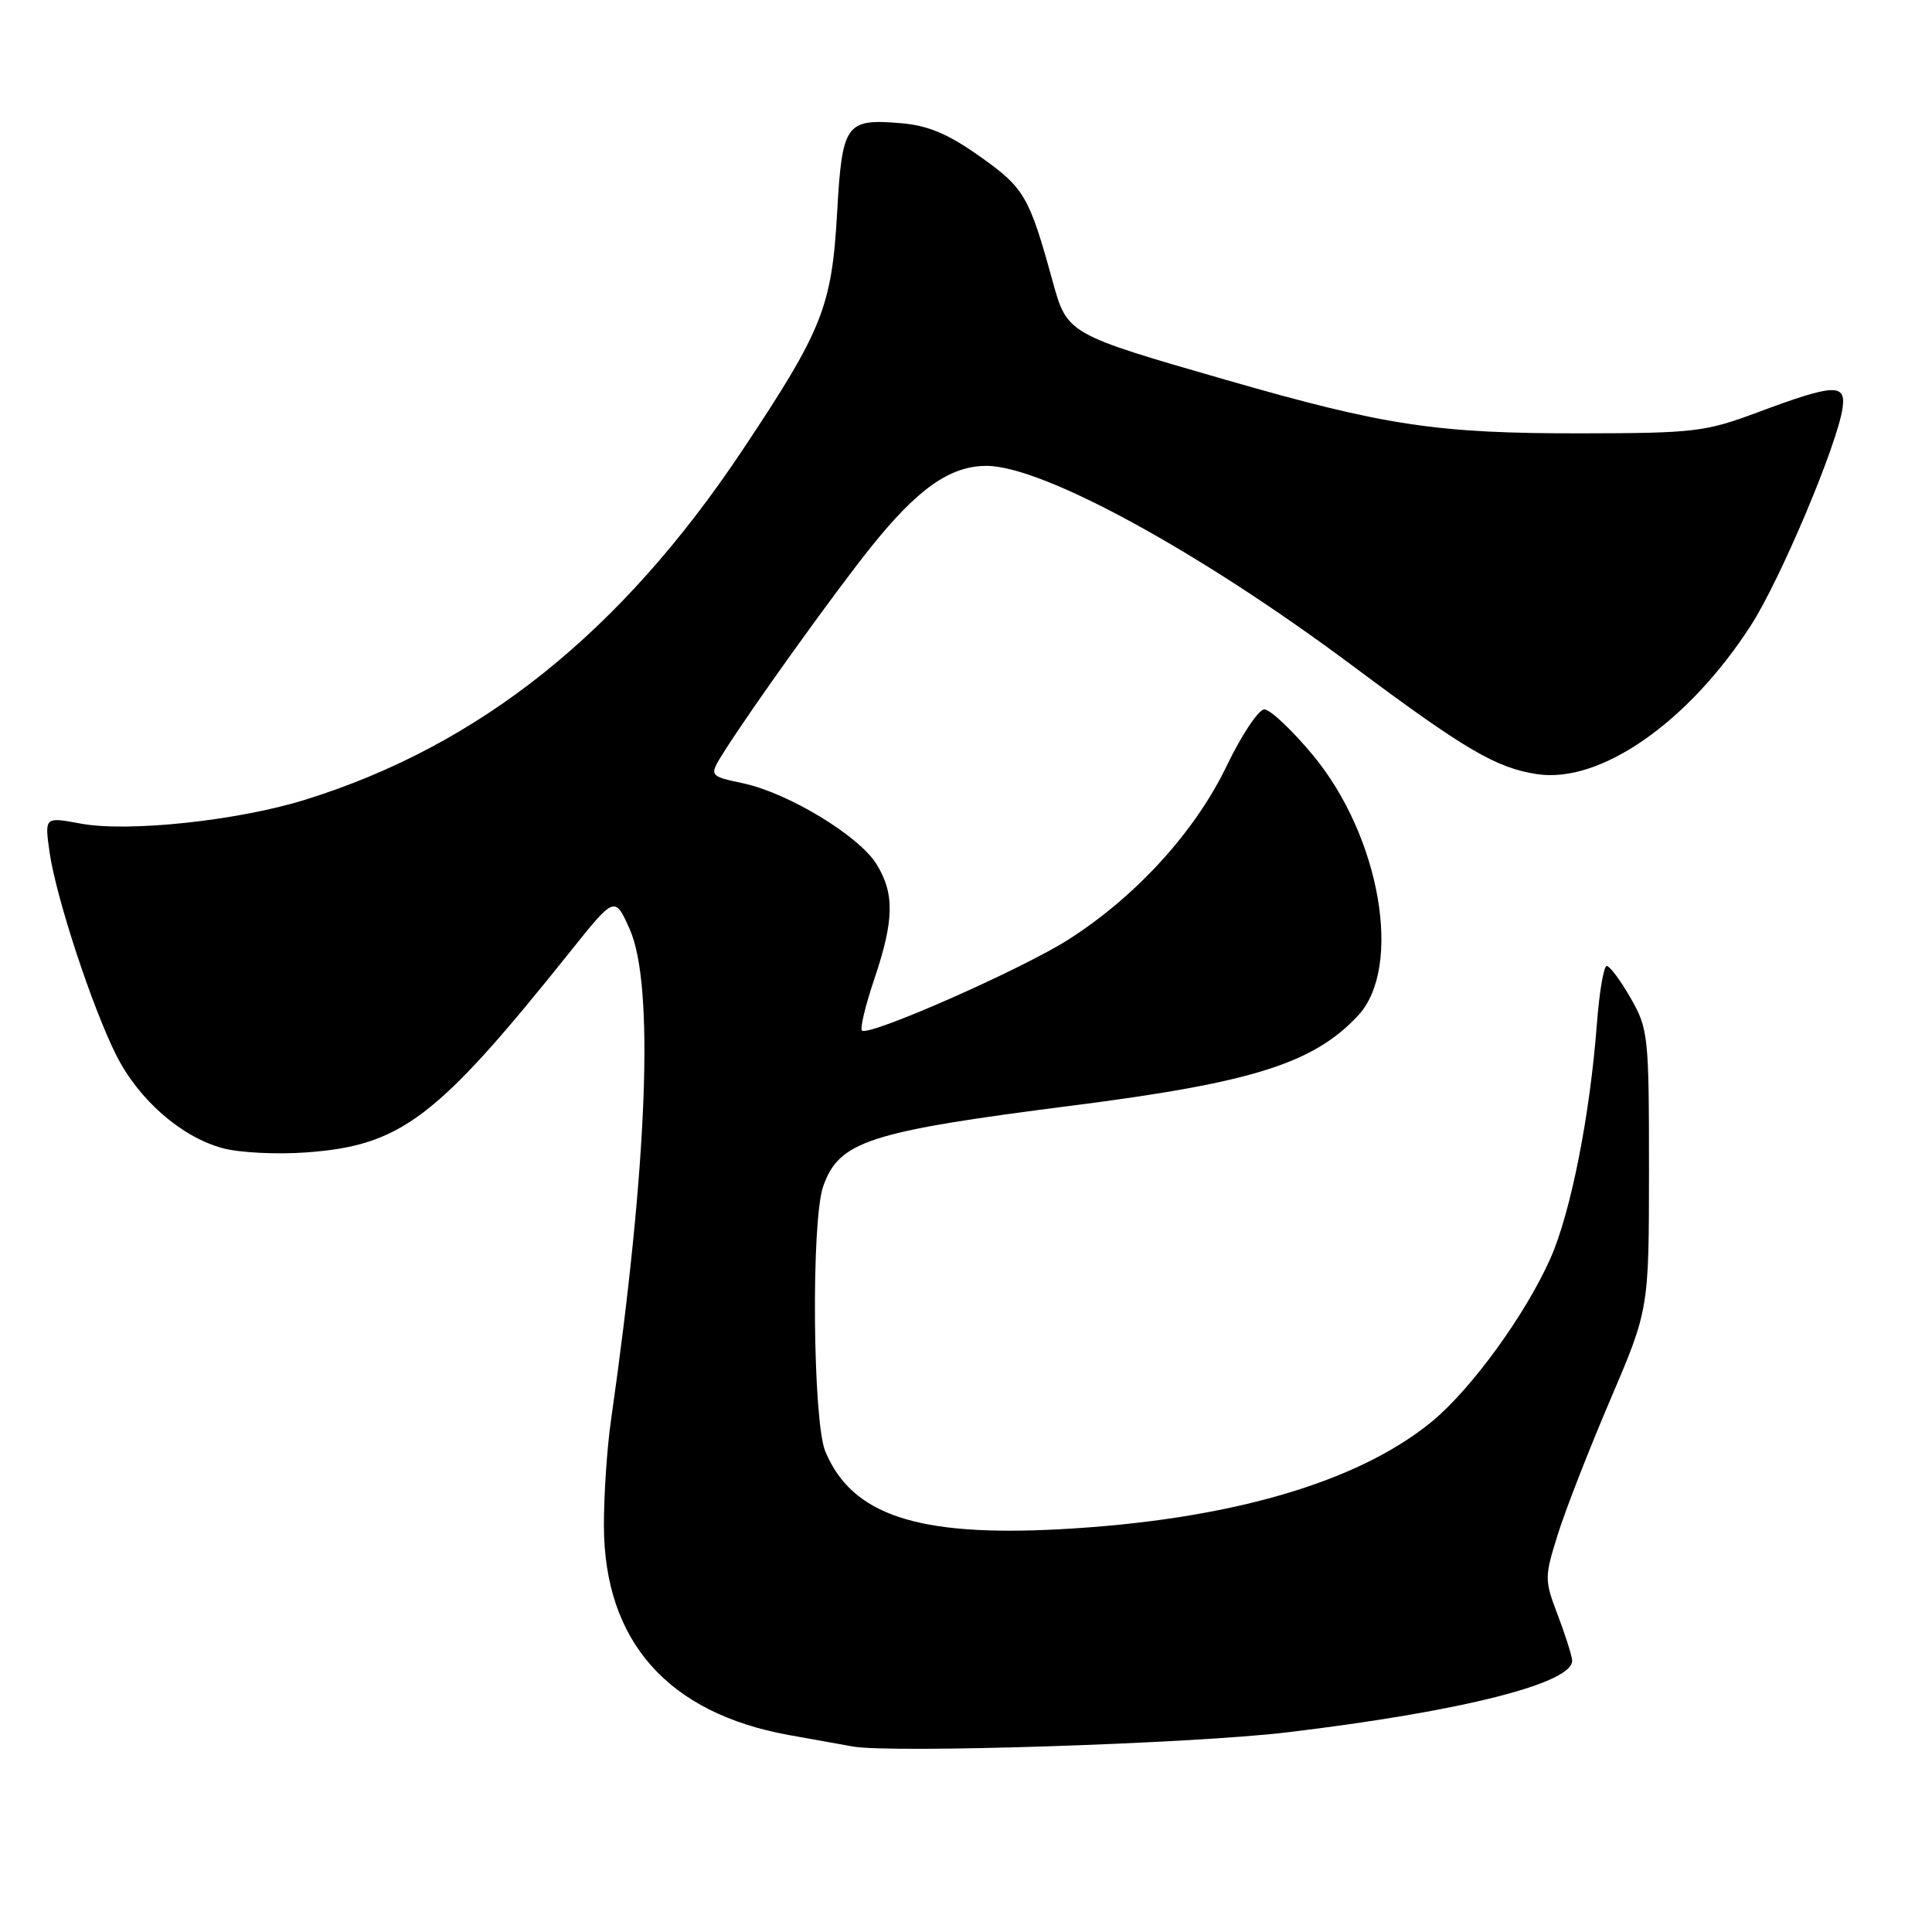 <?xml version="1.0" encoding="UTF-8" standalone="no"?>
<!DOCTYPE svg PUBLIC "-//W3C//DTD SVG 1.1//EN" "http://www.w3.org/Graphics/SVG/1.1/DTD/svg11.dtd" >
<svg xmlns="http://www.w3.org/2000/svg" xmlns:xlink="http://www.w3.org/1999/xlink" version="1.1" viewBox="0 0 256 256">
 <g >
 <path fill="currentColor"
d=" M 170.50 229.55 C 193.79 226.77 208.71 222.98 208.31 219.94 C 208.21 219.15 207.33 216.40 206.35 213.84 C 204.65 209.36 204.65 208.95 206.41 203.34 C 207.41 200.13 210.54 192.10 213.36 185.50 C 218.49 173.50 218.49 173.50 218.50 155.00 C 218.50 137.23 218.40 136.33 216.07 132.25 C 214.73 129.91 213.30 128.00 212.90 128.00 C 212.50 128.00 211.91 131.49 211.59 135.75 C 210.67 147.84 208.14 160.62 205.46 166.70 C 202.15 174.17 194.94 184.10 189.69 188.40 C 179.79 196.51 162.66 201.45 140.32 202.64 C 121.54 203.63 112.88 200.75 109.36 192.33 C 107.69 188.32 107.47 161.82 109.07 157.22 C 111.17 151.21 115.04 149.95 142.14 146.49 C 165.95 143.45 174.03 140.91 179.94 134.58 C 185.92 128.18 182.90 110.79 173.94 100.03 C 171.18 96.71 168.30 94.00 167.53 94.00 C 166.77 94.00 164.51 97.39 162.52 101.53 C 158.34 110.21 150.56 118.75 141.60 124.48 C 135.42 128.43 115.07 137.40 114.21 136.55 C 113.94 136.27 114.68 133.19 115.86 129.70 C 118.48 121.93 118.55 118.40 116.14 114.50 C 113.81 110.74 104.45 105.07 98.46 103.79 C 93.92 102.82 93.92 102.82 95.91 99.66 C 99.57 93.86 110.44 78.70 115.33 72.59 C 121.59 64.75 125.88 61.73 130.72 61.73 C 138.18 61.74 158.94 73.08 179.17 88.18 C 194.11 99.33 198.24 101.76 203.68 102.58 C 212.05 103.84 223.69 95.74 231.99 82.89 C 235.90 76.84 243.52 58.76 244.16 54.00 C 244.60 50.79 242.98 50.88 233.00 54.60 C 225.95 57.23 224.54 57.40 209.50 57.42 C 190.37 57.44 183.54 56.41 162.50 50.35 C 141.40 44.27 141.41 44.27 139.47 37.24 C 136.38 26.01 135.73 24.89 129.84 20.73 C 125.59 17.72 122.97 16.62 119.34 16.32 C 112.06 15.71 111.59 16.37 110.92 28.21 C 110.22 40.63 109.00 43.71 98.41 59.60 C 82.33 83.75 63.59 98.75 40.50 105.95 C 31.54 108.75 16.95 110.30 10.69 109.13 C 5.91 108.24 5.91 108.24 6.56 112.87 C 7.39 118.82 12.24 133.56 15.44 139.89 C 18.42 145.76 24.02 150.65 29.50 152.14 C 31.70 152.74 36.70 152.99 40.61 152.70 C 53.19 151.77 57.87 148.21 75.55 126.10 C 81.46 118.71 81.46 118.71 83.43 123.10 C 86.73 130.46 85.83 154.11 80.96 188.19 C 80.43 191.87 80.01 198.17 80.02 202.19 C 80.07 217.48 88.48 226.99 104.53 229.90 C 107.81 230.49 111.62 231.18 113.00 231.42 C 118.15 232.34 157.99 231.05 170.50 229.55 Z "/>
</g>
</svg>